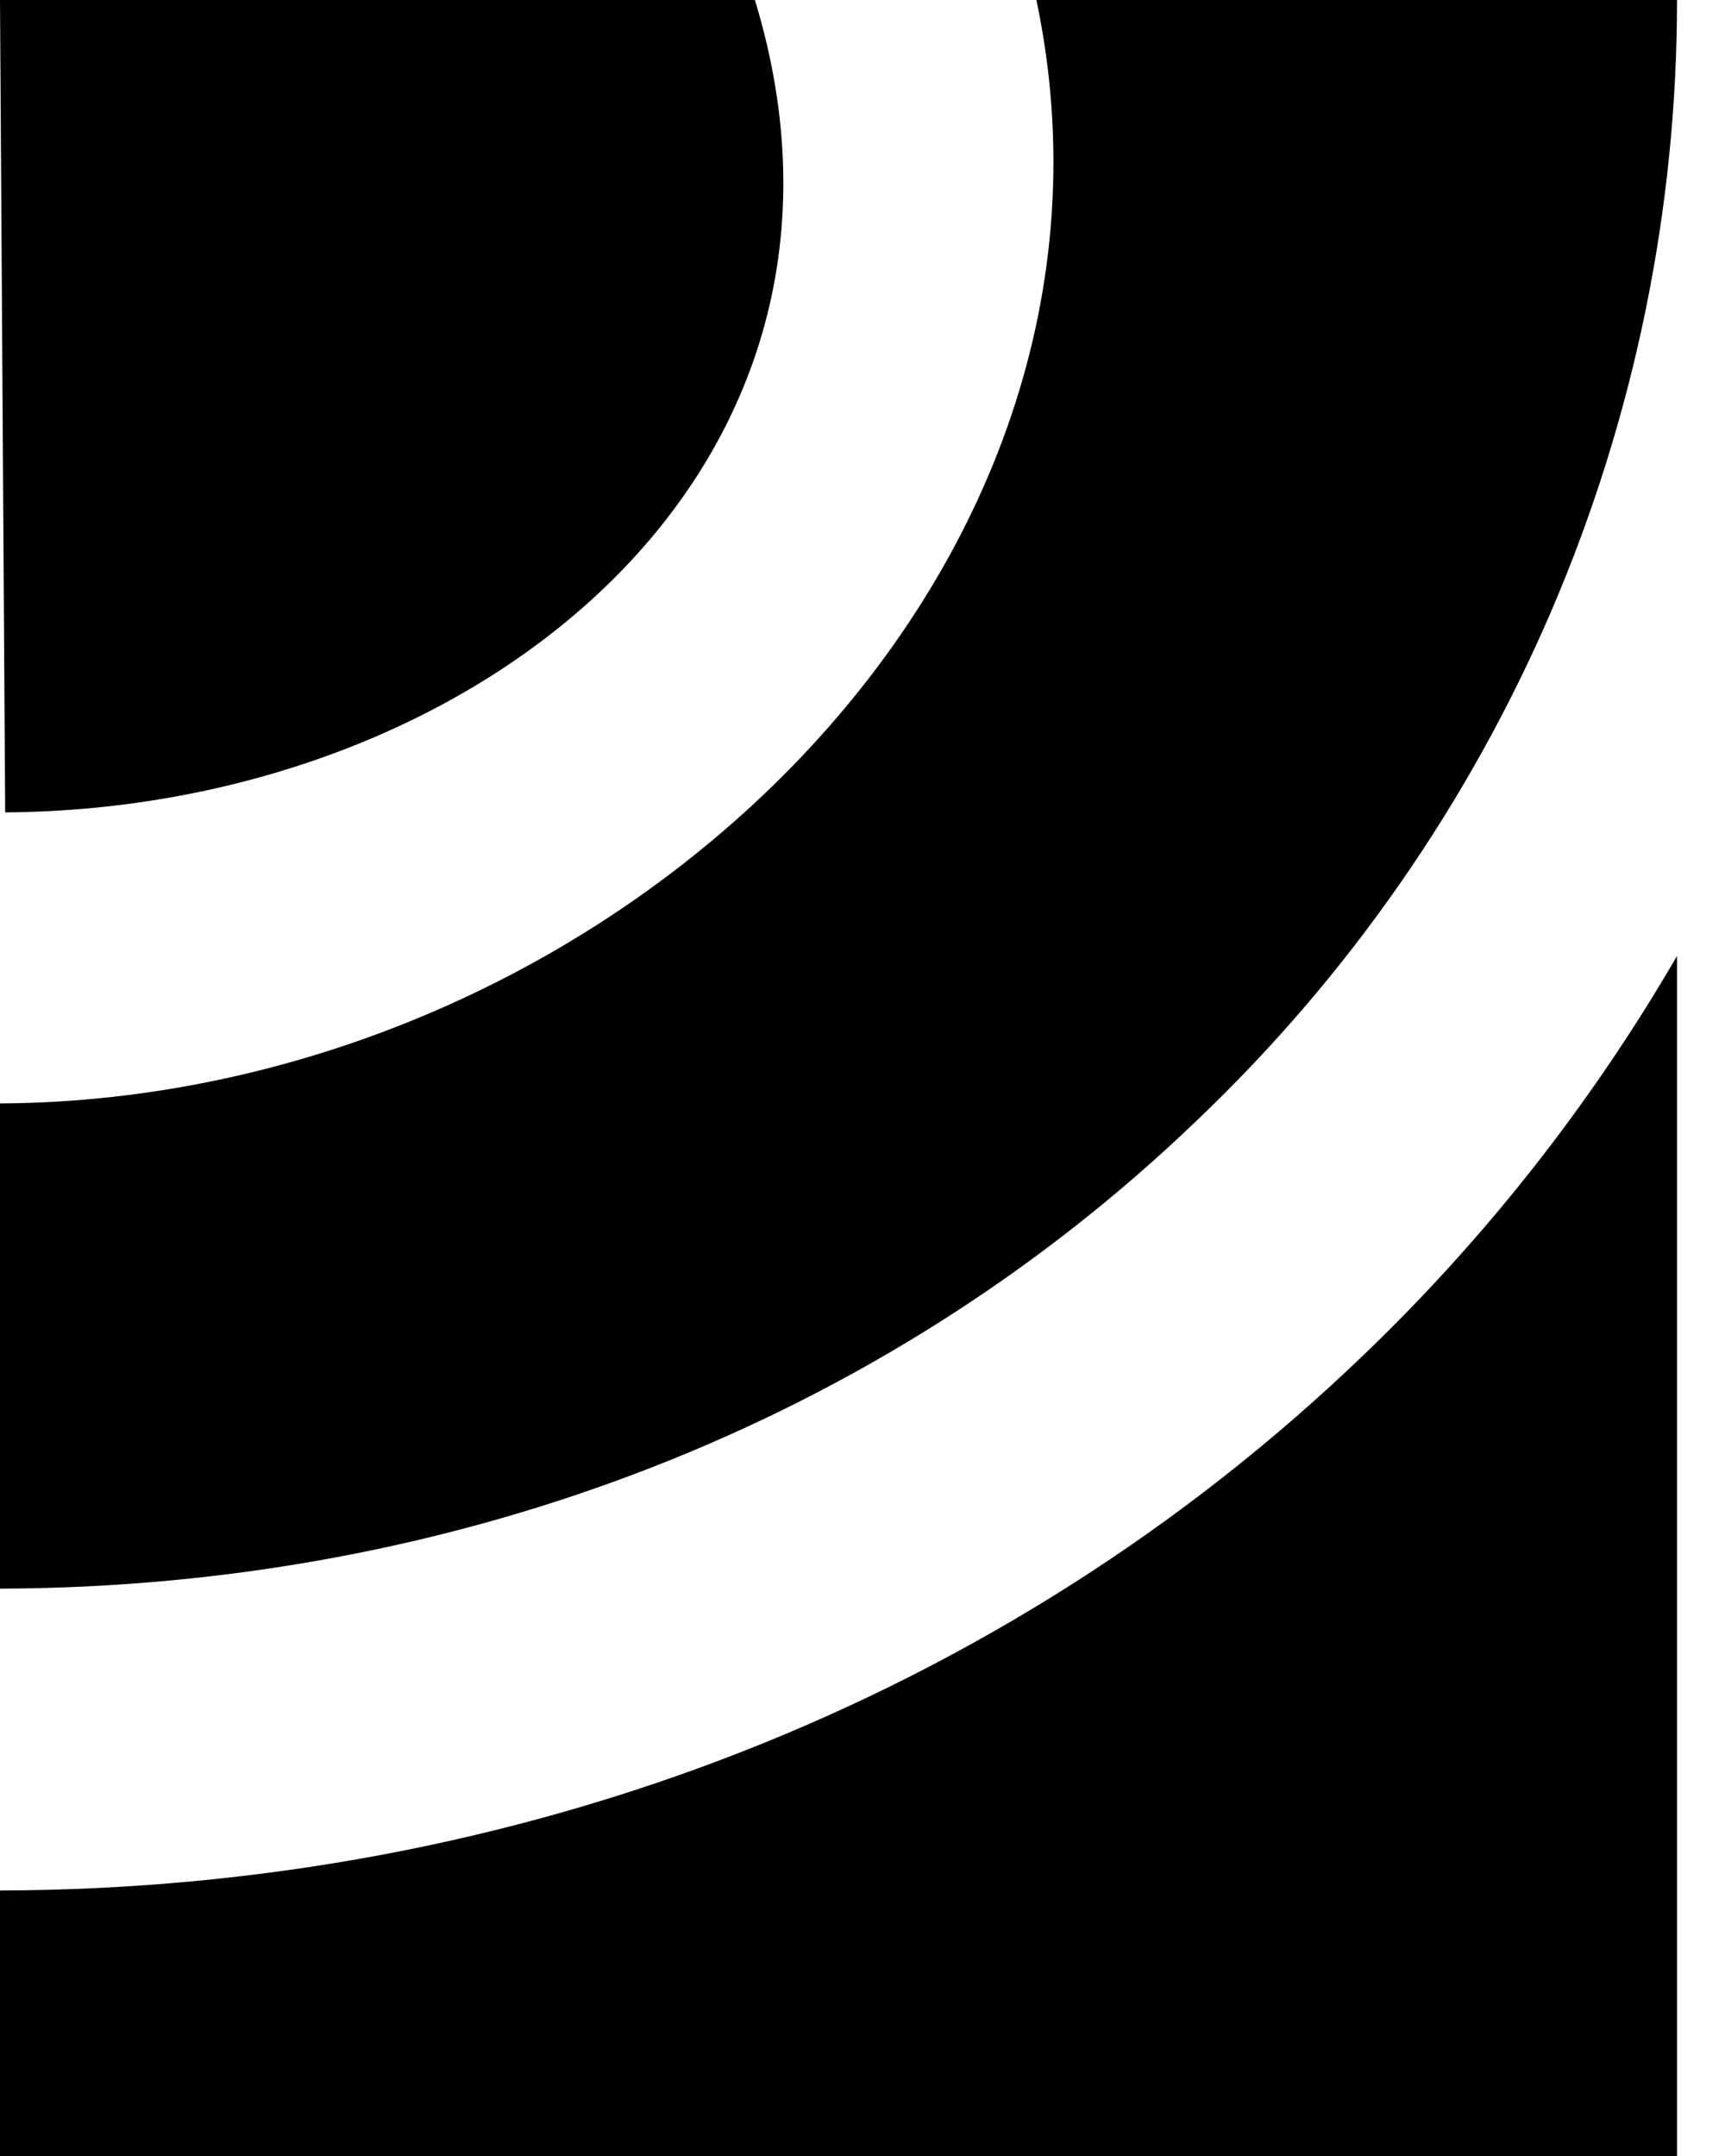 <svg width="16" height="20" viewBox="0 0 16 20" fill="none" xmlns="http://www.w3.org/2000/svg">
<path d="M7.002 0H0L0.048 7.536C4.45 7.507 8.327 4.348 7.002 0Z" fill="black"/>
<path d="M15.555 0H9.613C10.743 5.362 5.627 10.205 0 10.236V14.737C4.26 14.724 8.2 13.183 11.101 10.394C12.509 9.053 13.629 7.441 14.395 5.654C15.16 3.867 15.555 1.944 15.555 0V0Z" fill="black"/>
<path d="M12.642 12.575C9.325 15.762 4.836 17.524 0 17.537V20H15.555V8.868C14.762 10.234 13.782 11.482 12.642 12.575Z" fill="black"/>
</svg>
